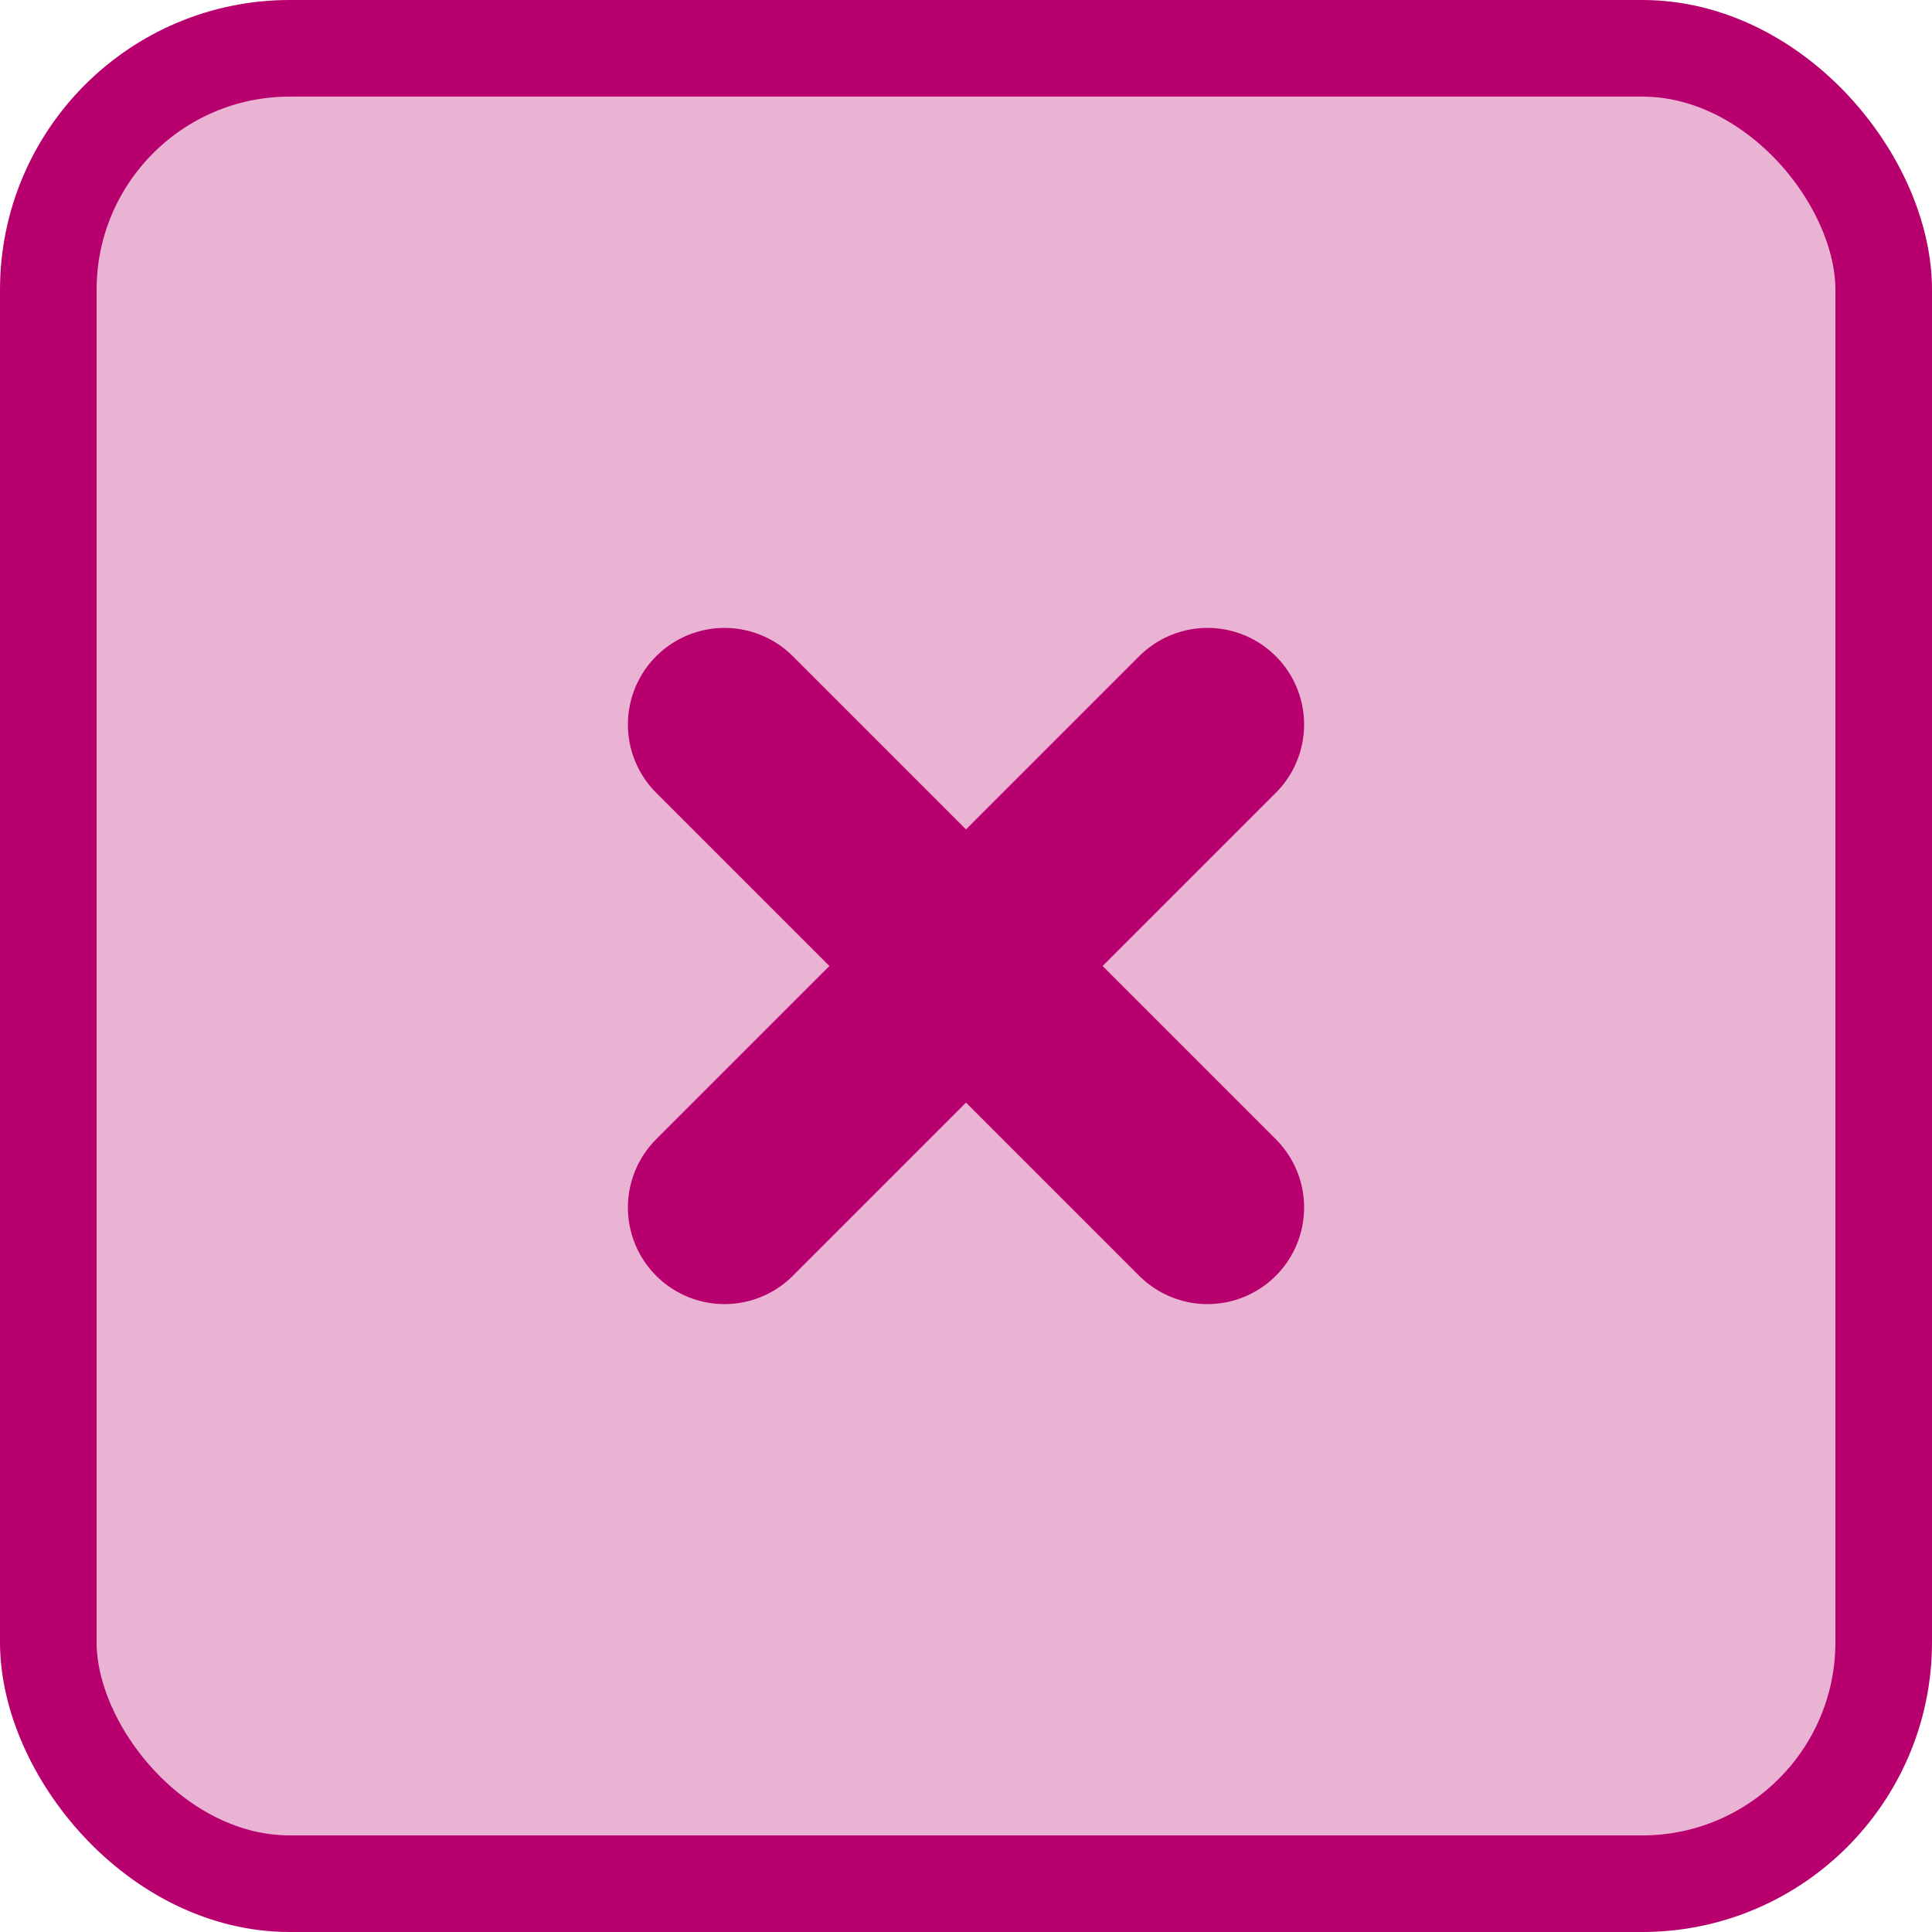 <svg width="40" height="40" viewBox="0 0 40 40" fill="none" xmlns="http://www.w3.org/2000/svg">
<rect x="1" y="1" width="38" height="38" rx="5" fill="#B7006E" fill-opacity="0.3"/>
<path d="M15 15L25 25" stroke="#B7006E" stroke-width="4" stroke-linecap="round" stroke-linejoin="round"/>
<path d="M15 25L25 15" stroke="#B7006E" stroke-width="4" stroke-linecap="round" stroke-linejoin="round"/>
<rect x="1" y="1" width="38" height="38" rx="5" stroke="#B7006E" stroke-width="2"/>
</svg>
